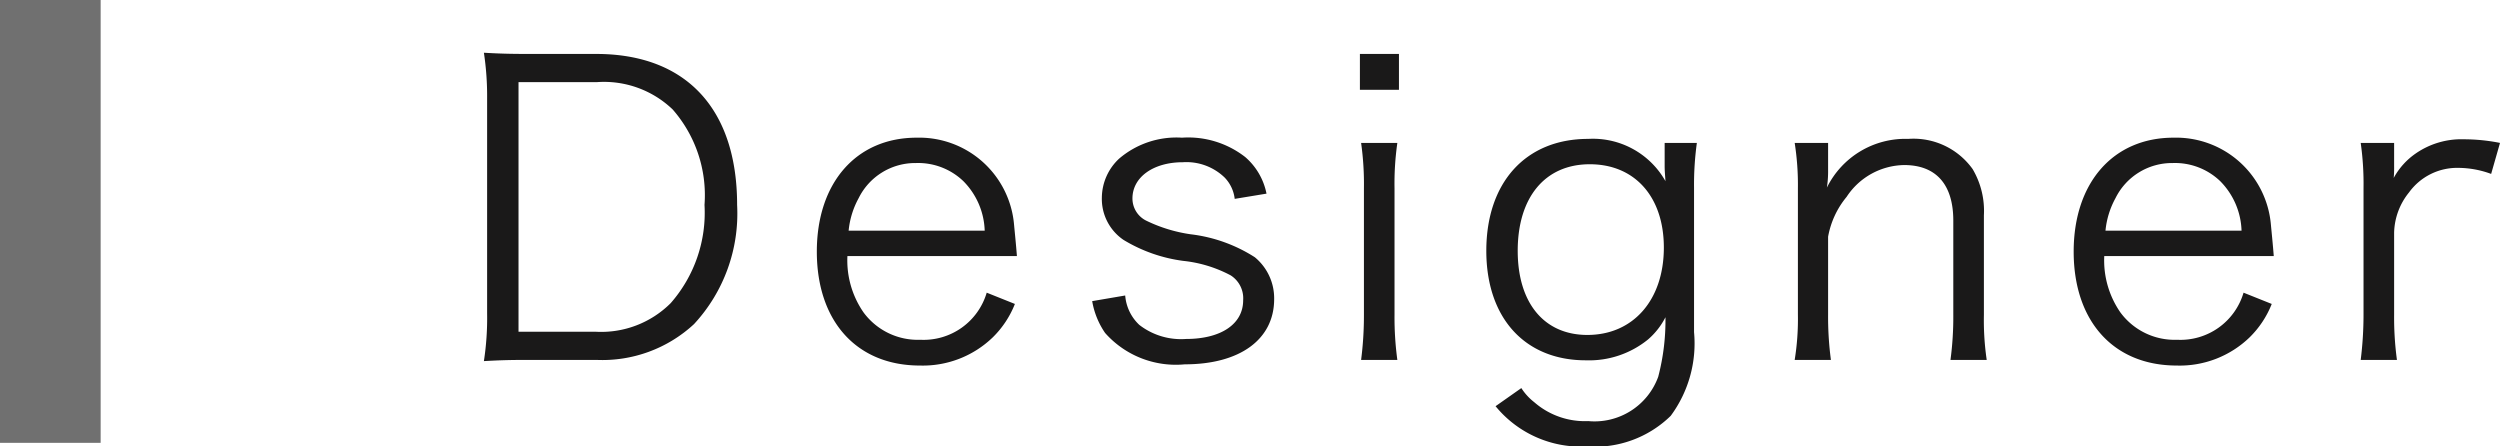 <svg xmlns="http://www.w3.org/2000/svg" width="124.2" height="22.18" viewBox="0 0 124.2 22.18">
  <g id="グループ_8" data-name="グループ 8" transform="translate(-913.5 -898)">
    <path id="線_1" data-name="線 1" d="M2.5,22h-5V0h5Z" transform="translate(916 898)" fill="#707070"/>
    <path id="パス_18" data-name="パス 18" d="M1.7-2.44A14.066,14.066,0,0,1,1.54-.06c.7-.04,1.24-.06,2.2-.06H7.12A6.7,6.7,0,0,0,11.98-1.9a8.084,8.084,0,0,0,2.14-5.92c0-4.78-2.54-7.5-7-7.5H3.74c-.96,0-1.5-.02-2.2-.06A14.4,14.4,0,0,1,1.7-13.1Zm1.56.92v-12.4h3.9a4.929,4.929,0,0,1,3.76,1.36A6.462,6.462,0,0,1,12.5-7.82a6.812,6.812,0,0,1-1.68,4.88A4.885,4.885,0,0,1,7.08-1.52ZM28.02-5.28c-.04-.54-.12-1.32-.14-1.54a4.728,4.728,0,0,0-4.84-4.34c-3,0-4.96,2.24-4.96,5.66,0,3.46,1.98,5.66,5.12,5.66a5,5,0,0,0,3.62-1.4,4.782,4.782,0,0,0,1.1-1.66l-1.4-.56a3.269,3.269,0,0,1-3.3,2.34A3.346,3.346,0,0,1,20.4-2.48a4.531,4.531,0,0,1-.8-2.8ZM19.66-6.54a4.184,4.184,0,0,1,.5-1.62A3.131,3.131,0,0,1,23-9.9a3.244,3.244,0,0,1,2.36.9,3.651,3.651,0,0,1,1.06,2.46Zm12.1,3.5a3.95,3.95,0,0,0,.64,1.58A4.693,4.693,0,0,0,36.36.1C39.1.1,40.8-1.14,40.8-3.14a2.64,2.64,0,0,0-.96-2.08,7.552,7.552,0,0,0-3.18-1.14,7.458,7.458,0,0,1-2.22-.68,1.229,1.229,0,0,1-.68-1.1c0-1.06,1.04-1.8,2.5-1.8a2.734,2.734,0,0,1,2.08.76,1.82,1.82,0,0,1,.5,1.06l1.58-.26a3.228,3.228,0,0,0-1.06-1.82,4.607,4.607,0,0,0-3.14-.96,4.381,4.381,0,0,0-3.12,1.04,2.675,2.675,0,0,0-.86,1.94,2.459,2.459,0,0,0,1.08,2.1,7.623,7.623,0,0,0,2.96,1.04,6.431,6.431,0,0,1,2.36.72,1.35,1.35,0,0,1,.62,1.24c0,1.18-1.1,1.92-2.84,1.92a3.386,3.386,0,0,1-2.32-.7,2.243,2.243,0,0,1-.7-1.46Zm13.3-12.28v1.78H47v-1.78Zm.06,4.42a14.666,14.666,0,0,1,.14,2.26v6.26a17.355,17.355,0,0,1-.14,2.26h1.8a15.747,15.747,0,0,1-.14-2.26V-8.64a14.327,14.327,0,0,1,.14-2.26ZM51.8,2.18a5.477,5.477,0,0,0,4.54,2A5.392,5.392,0,0,0,60.5,2.66,6.049,6.049,0,0,0,61.66-1.5V-8.66a15.274,15.274,0,0,1,.14-2.24H60.2v1.14c0,.26.02.42.04.76a4.135,4.135,0,0,0-3.84-2.1c-3.1,0-5.06,2.16-5.06,5.56,0,3.34,1.92,5.44,4.94,5.44a4.643,4.643,0,0,0,3.1-1.04,3.63,3.63,0,0,0,.86-1.1A11.091,11.091,0,0,1,59.88.72a3.368,3.368,0,0,1-3.48,2.2,3.825,3.825,0,0,1-2.68-.94,2.81,2.81,0,0,1-.64-.7Zm1.1-7.72c0-2.66,1.36-4.3,3.58-4.3,2.24,0,3.68,1.62,3.68,4.14,0,2.6-1.52,4.34-3.8,4.34C54.22-1.36,52.9-2.94,52.9-5.54ZM68.46-.12a16.129,16.129,0,0,1-.14-2.26V-6.24a4.284,4.284,0,0,1,.92-1.98A3.484,3.484,0,0,1,72.1-9.8c1.58,0,2.44.96,2.44,2.76v4.66A16.128,16.128,0,0,1,74.4-.12h1.8a13.566,13.566,0,0,1-.14-2.24V-7.3a4.079,4.079,0,0,0-.56-2.3,3.611,3.611,0,0,0-3.2-1.5,4.344,4.344,0,0,0-4.04,2.42,5.36,5.36,0,0,0,.06-.86V-10.9H66.66a13.509,13.509,0,0,1,.16,2.26v6.26a12.76,12.76,0,0,1-.16,2.26Zm22-5.16c-.04-.54-.12-1.32-.14-1.54a4.728,4.728,0,0,0-4.84-4.34c-3,0-4.96,2.24-4.96,5.66,0,3.46,1.98,5.66,5.12,5.66a4.994,4.994,0,0,0,3.62-1.4,4.782,4.782,0,0,0,1.1-1.66l-1.4-.56a3.269,3.269,0,0,1-3.3,2.34,3.346,3.346,0,0,1-2.82-1.36,4.531,4.531,0,0,1-.8-2.8ZM82.1-6.54a4.184,4.184,0,0,1,.5-1.62A3.131,3.131,0,0,1,85.44-9.9,3.244,3.244,0,0,1,87.8-9a3.651,3.651,0,0,1,1.06,2.46Zm19.6-4.36a9.184,9.184,0,0,0-1.78-.18,3.986,3.986,0,0,0-2.4.7,3.507,3.507,0,0,0-1.1,1.22,5.815,5.815,0,0,0,.02-.6V-10.9H94.78a14.5,14.5,0,0,1,.14,2.26v6.26a18.25,18.25,0,0,1-.14,2.26h1.8a15.648,15.648,0,0,1-.14-2.24V-6.44a3.292,3.292,0,0,1,.74-2,2.952,2.952,0,0,1,2.46-1.22,4.744,4.744,0,0,1,1.62.3Z" transform="translate(936 916)" fill="#1a1919"/>
  </g>
</svg>
